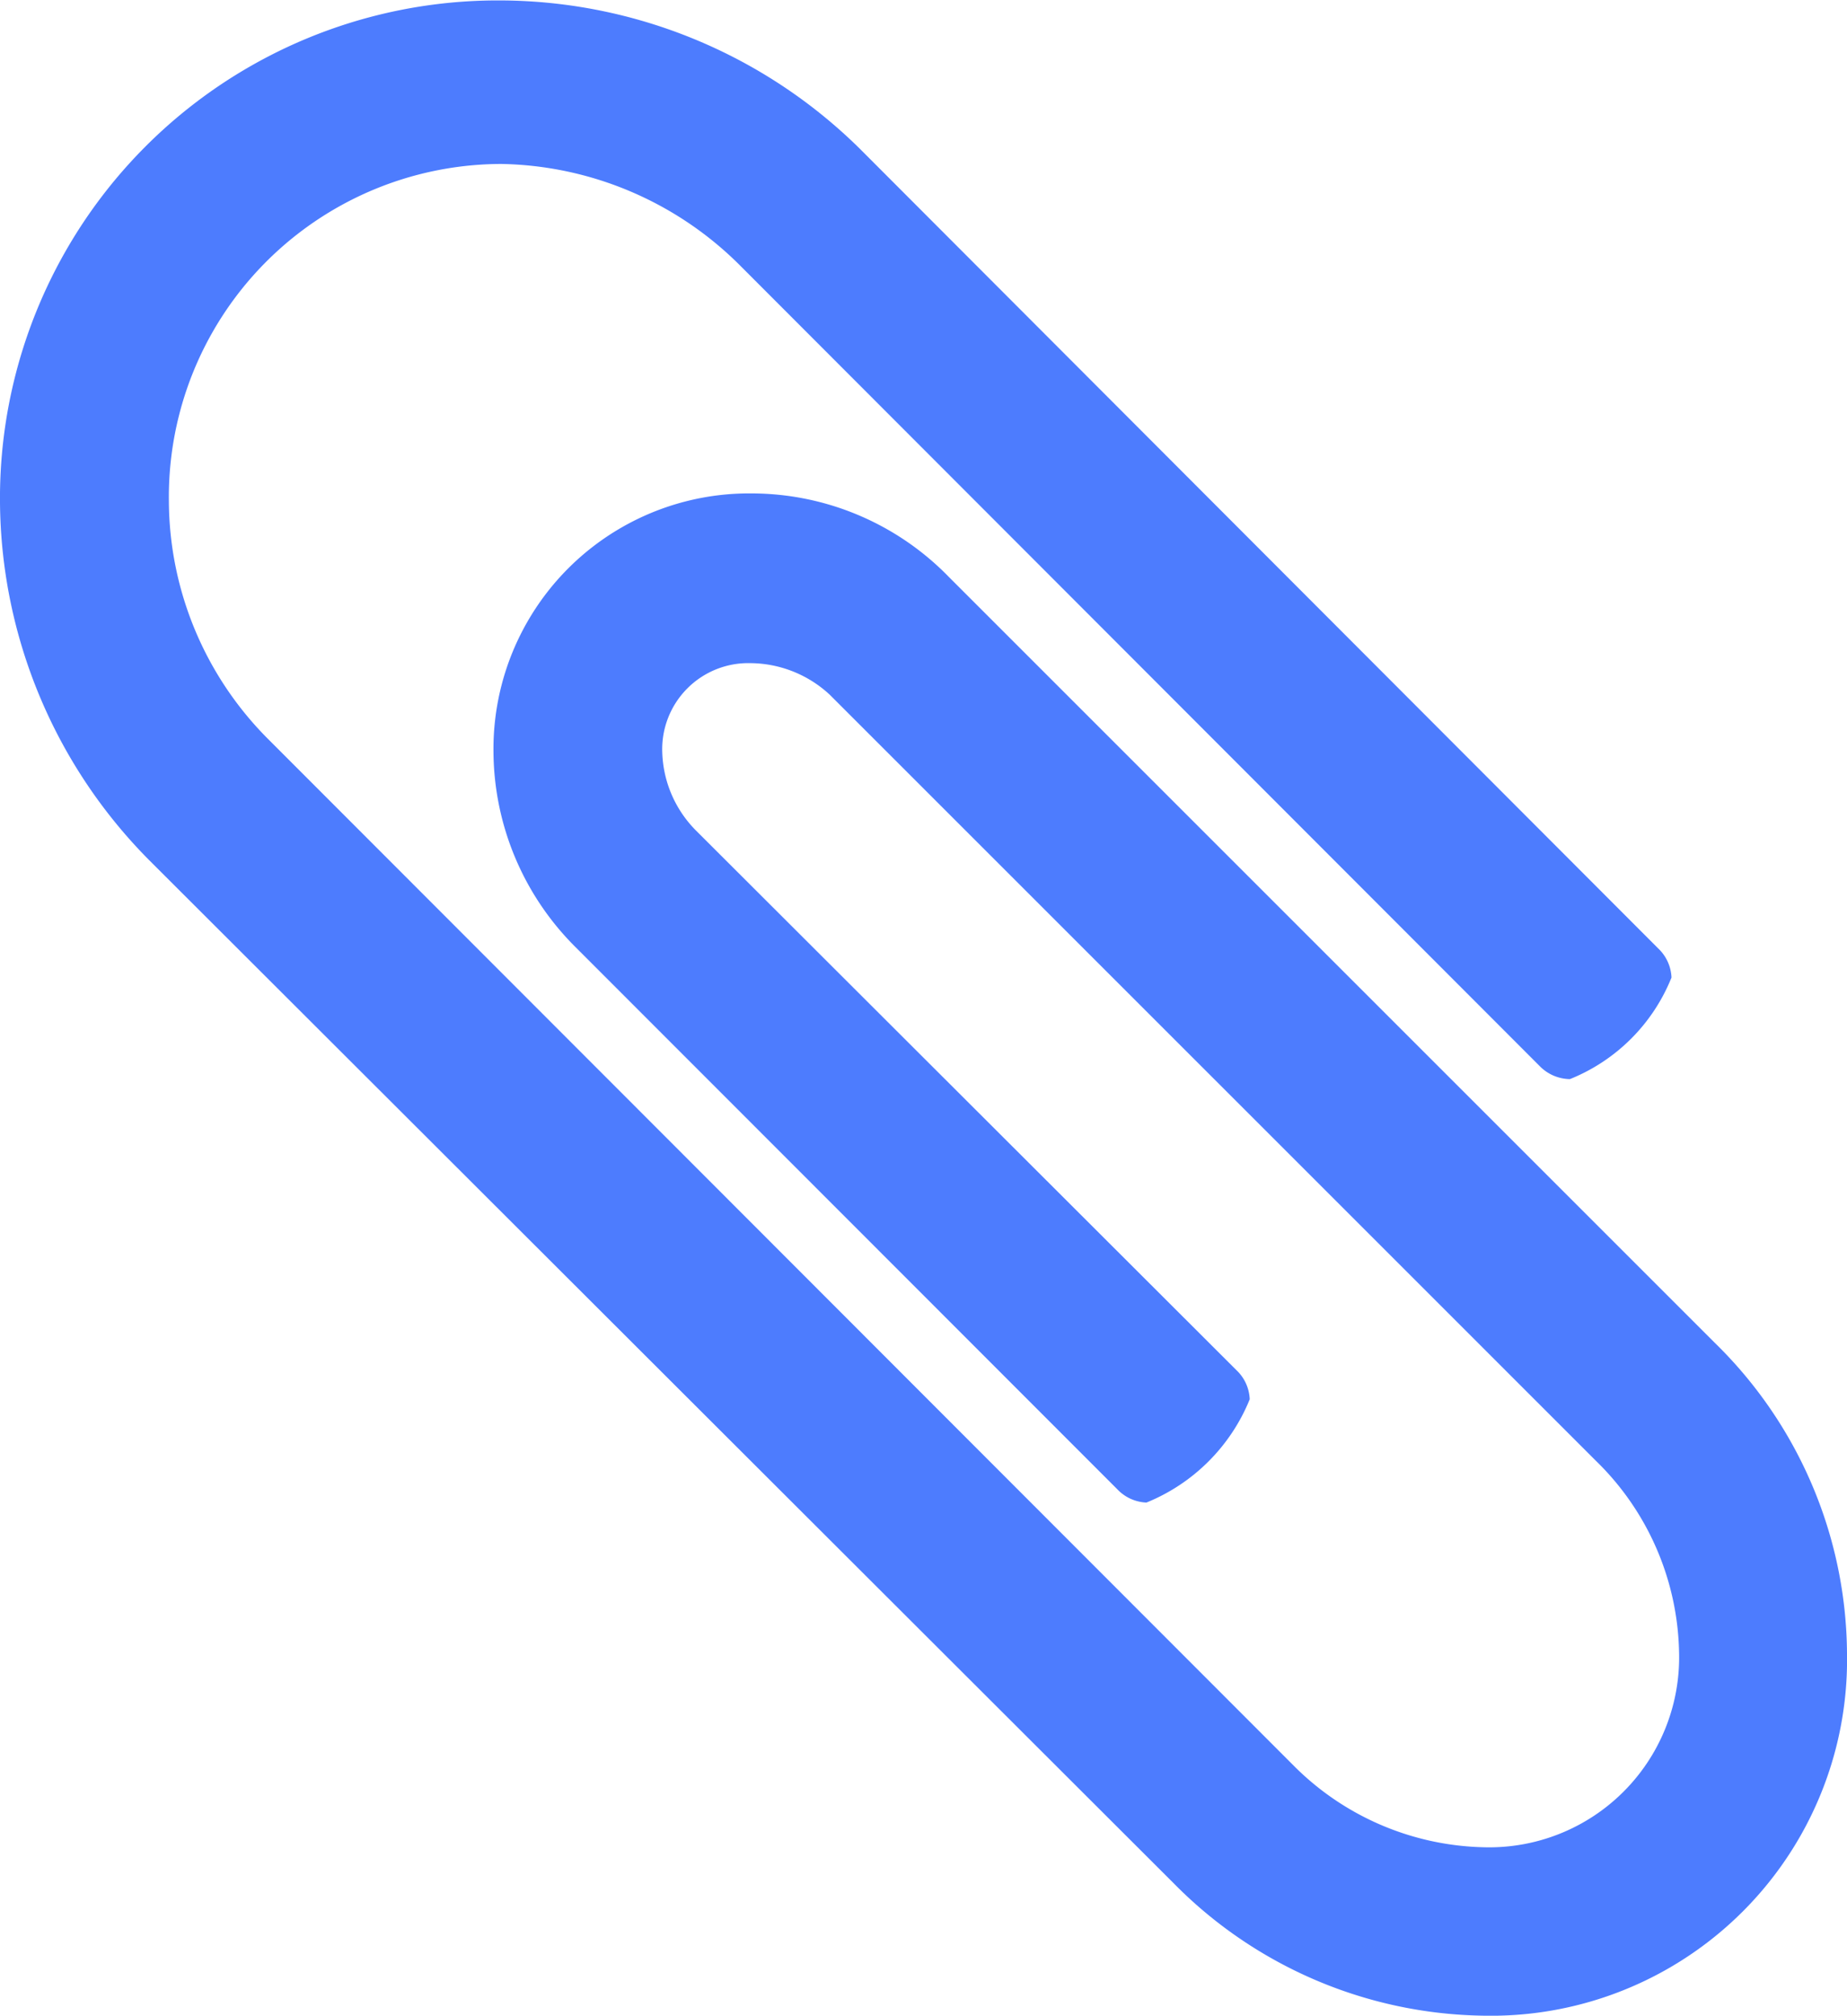 <svg xmlns="http://www.w3.org/2000/svg" width="21.458" height="23.42" viewBox="0 0 21.458 23.42">
  <path id="paperclip_icon" data-name="paperclip icon" d="M21.525,21.7a5.086,5.086,0,0,0-1.533-3.6l-8.9-8.9A3.2,3.2,0,0,0,8.8,8.228a2.97,2.97,0,0,0-3,3,3.228,3.228,0,0,0,.966,2.284L13.049,19.8a.492.492,0,0,0,.337.153,2.179,2.179,0,0,0,1.2-1.2.492.492,0,0,0-.153-.337L8.144,12.136a1.345,1.345,0,0,1-.383-.9A1,1,0,0,1,8.788,10.2a1.367,1.367,0,0,1,.92.368l8.9,8.9a3.187,3.187,0,0,1,.966,2.222,2.207,2.207,0,0,1-2.268,2.268A3.216,3.216,0,0,1,15.087,23L3.194,11.094A3.936,3.936,0,0,1,2.029,8.32,3.87,3.87,0,0,1,5.891,4.4a4.017,4.017,0,0,1,2.774,1.18l9.288,9.3a.5.5,0,0,0,.353.153,2.125,2.125,0,0,0,1.18-1.18.492.492,0,0,0-.153-.337L10.06,4.227A5.969,5.969,0,0,0,5.876,2.5,5.783,5.783,0,0,0,.067,8.335,5.963,5.963,0,0,0,1.8,12.489L13.708,24.382a5.15,5.15,0,0,0,3.6,1.533A4.137,4.137,0,0,0,21.525,21.7Z" transform="translate(-0.067 -2.495)" fill="#4d7cfe"/>
</svg>
